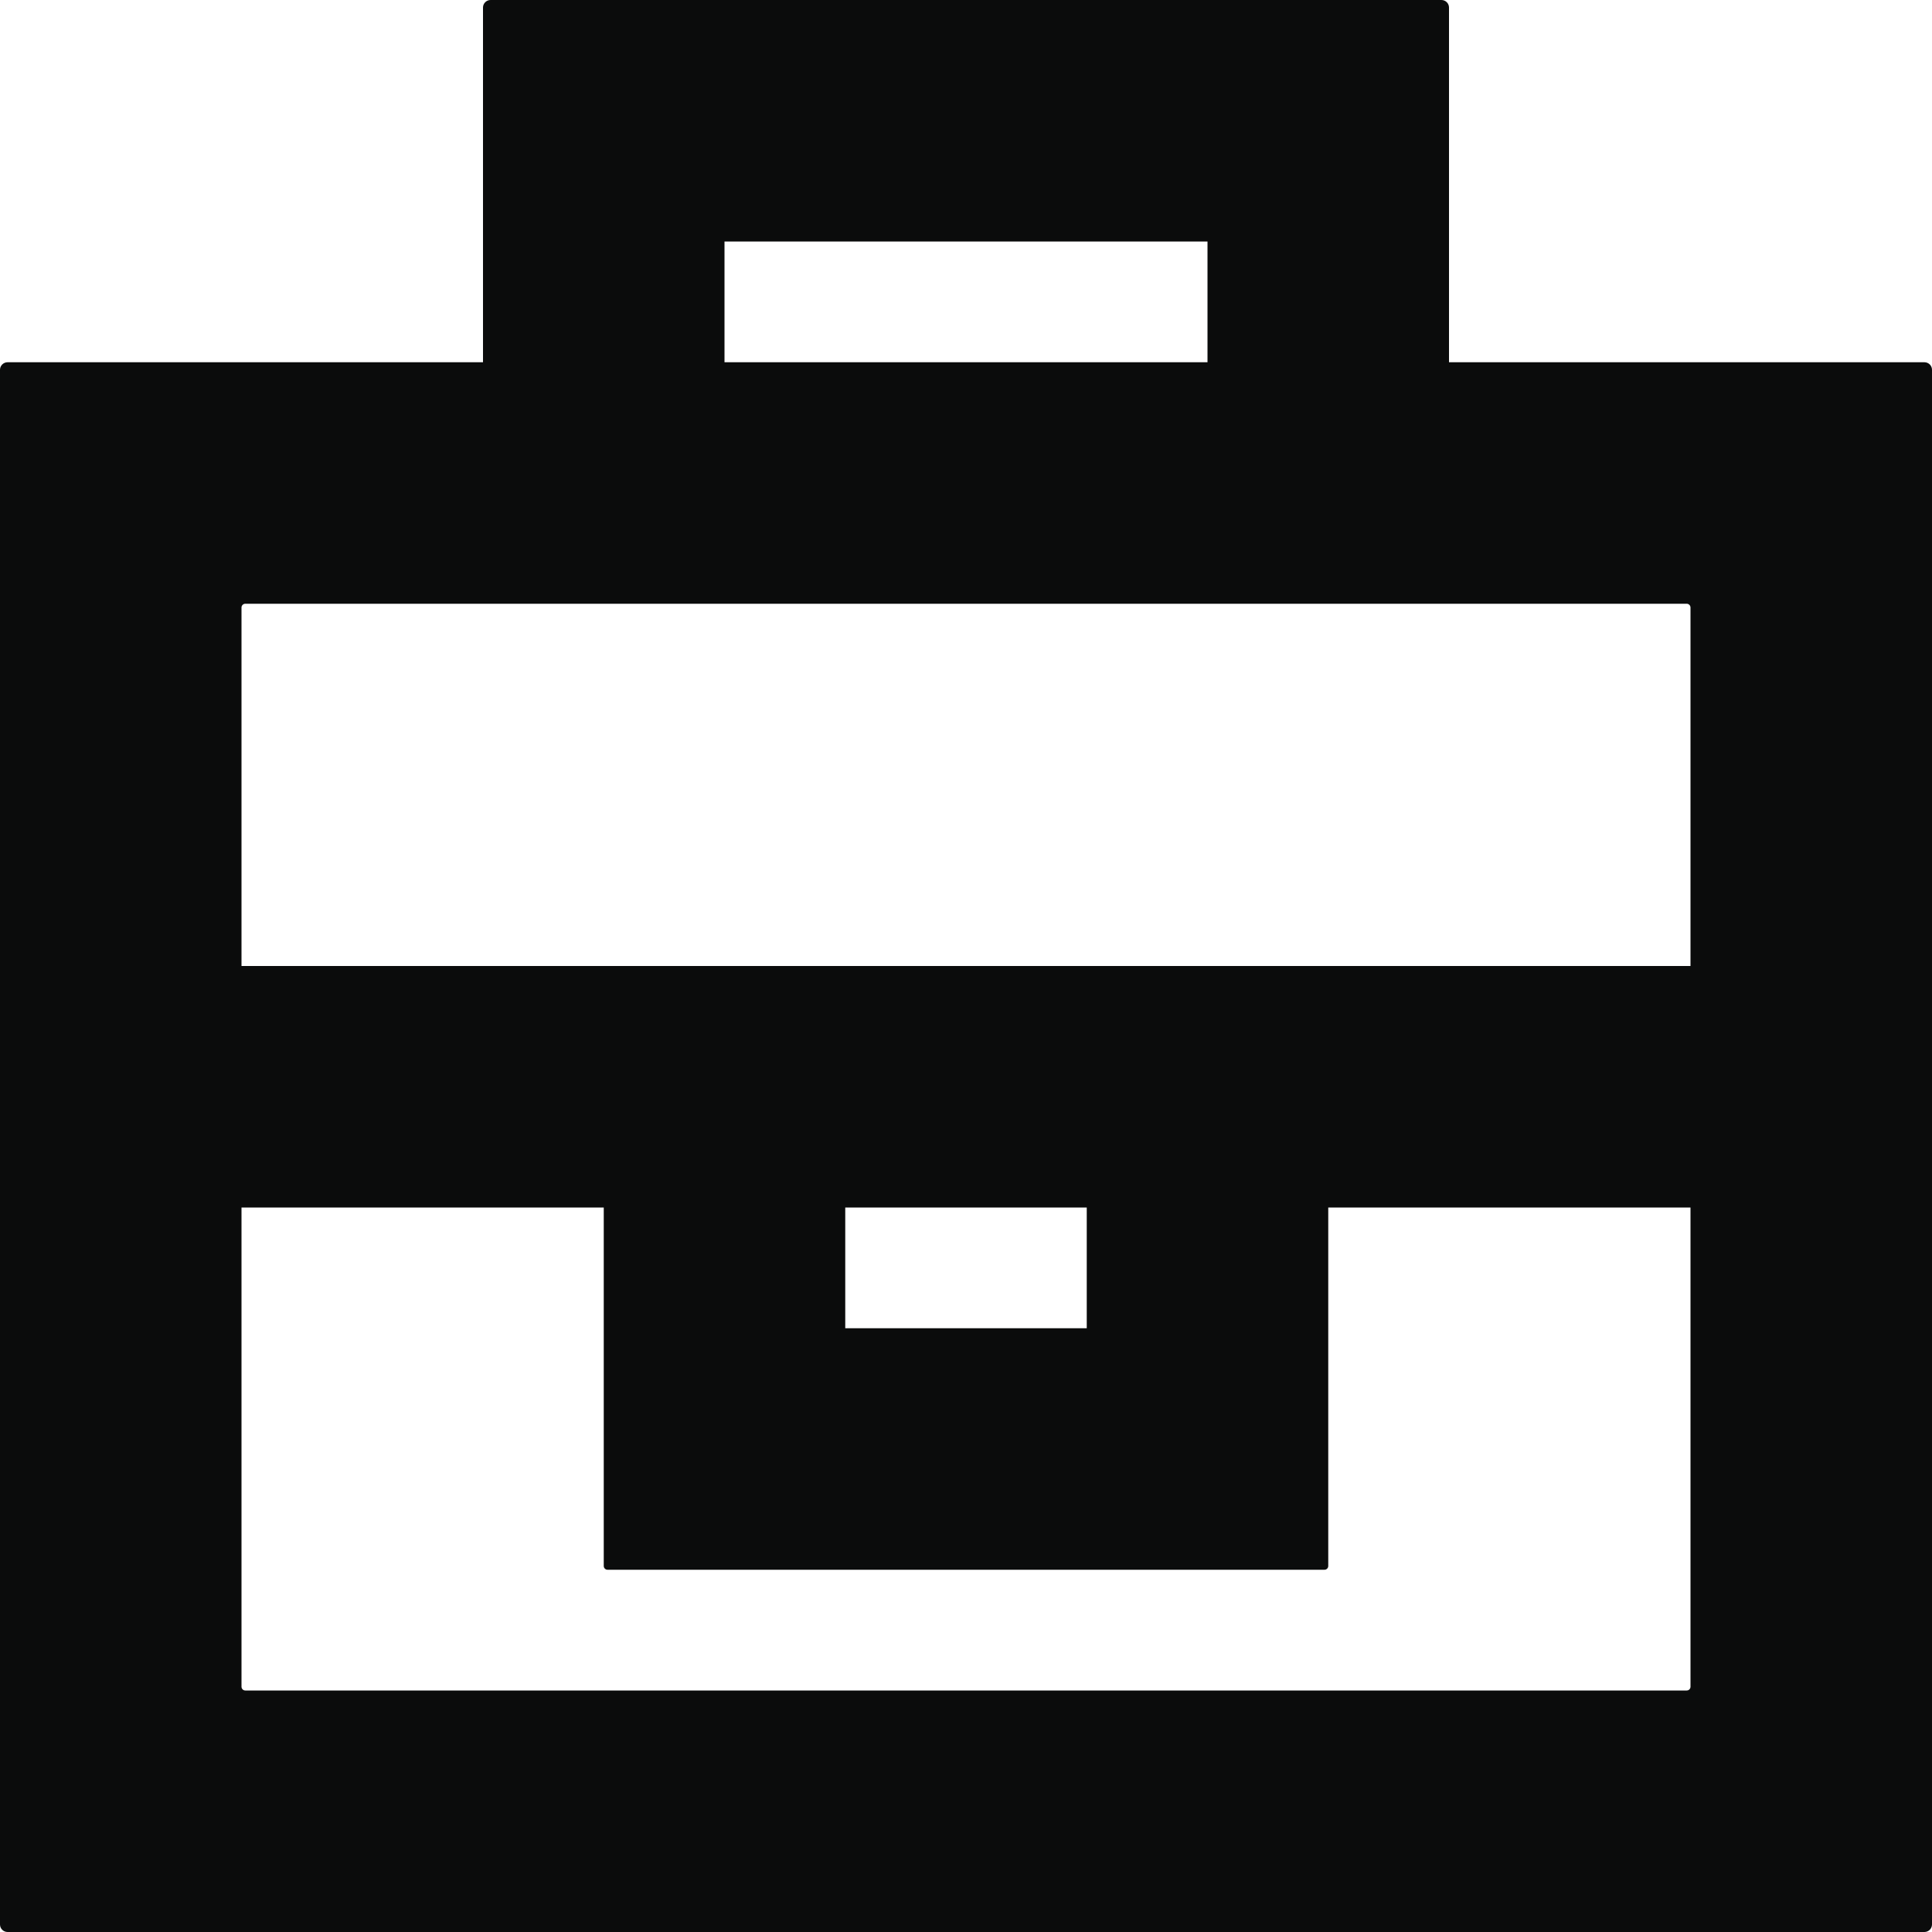 <?xml version="1.0" encoding="UTF-8" standalone="no"?>
<svg width="512px" height="512px" viewBox="0 0 512 512" version="1.1" xmlns="http://www.w3.org/2000/svg" xmlns:xlink="http://www.w3.org/1999/xlink" xmlns:sketch="http://www.bohemiancoding.com/sketch/ns">
    <!-- Generator: Sketch 3.0.4 (8054) - http://www.bohemiancoding.com/sketch -->
    <title>briefcase</title>
    <desc>Created with Sketch.</desc>
    <defs></defs>
    <g id="Page-1" stroke="none" stroke-width="1" fill="none" fill-rule="evenodd" sketch:type="MSPage">
        <g id="briefcase" sketch:type="MSArtboardGroup" fill="#0B0C0C">
            <g id="icon-Organisation" sketch:type="MSLayerGroup">
                <path d="M160,320 L64,320 L64,256 L448,256 L448,320 L352,320 L352,415.007 C352,415.562 351.553,416 351.001,416 L160.999,416 C160.453,416 160,415.555 160,415.007 L160,320 Z M384,96 L509.99,96 C511.099,96 512,96.893 512,97.994 L512,510.006 C512,511.1 511.1,512 509.99,512 L2.01,512 C0.901,512 0,511.107 0,510.006 L0,97.994 C0,96.9 0.9,96 2.01,96 L128,96 L128,1.994 C128,0.9 128.898,0 130.005,0 L381.995,0 C383.098,0 384,0.893 384,1.994 L384,96 L384,96 Z M65.002,160 C64.448,160 64,160.448 64,161 L64,447 C64,447.552 64.456,448 65.002,448 L446.998,448 C447.552,448 448,447.552 448,447 L448,161 C448,160.448 447.544,160 446.998,160 L65.002,160 Z M192,64 L192,96 L320,96 L320,64 L192,64 Z M224,320 L224,352 L288,352 L288,320 L224,320 Z" id="Organisation_icon-2" sketch:type="MSShapeGroup"></path>
            </g>
        </g>
    </g>
</svg>
